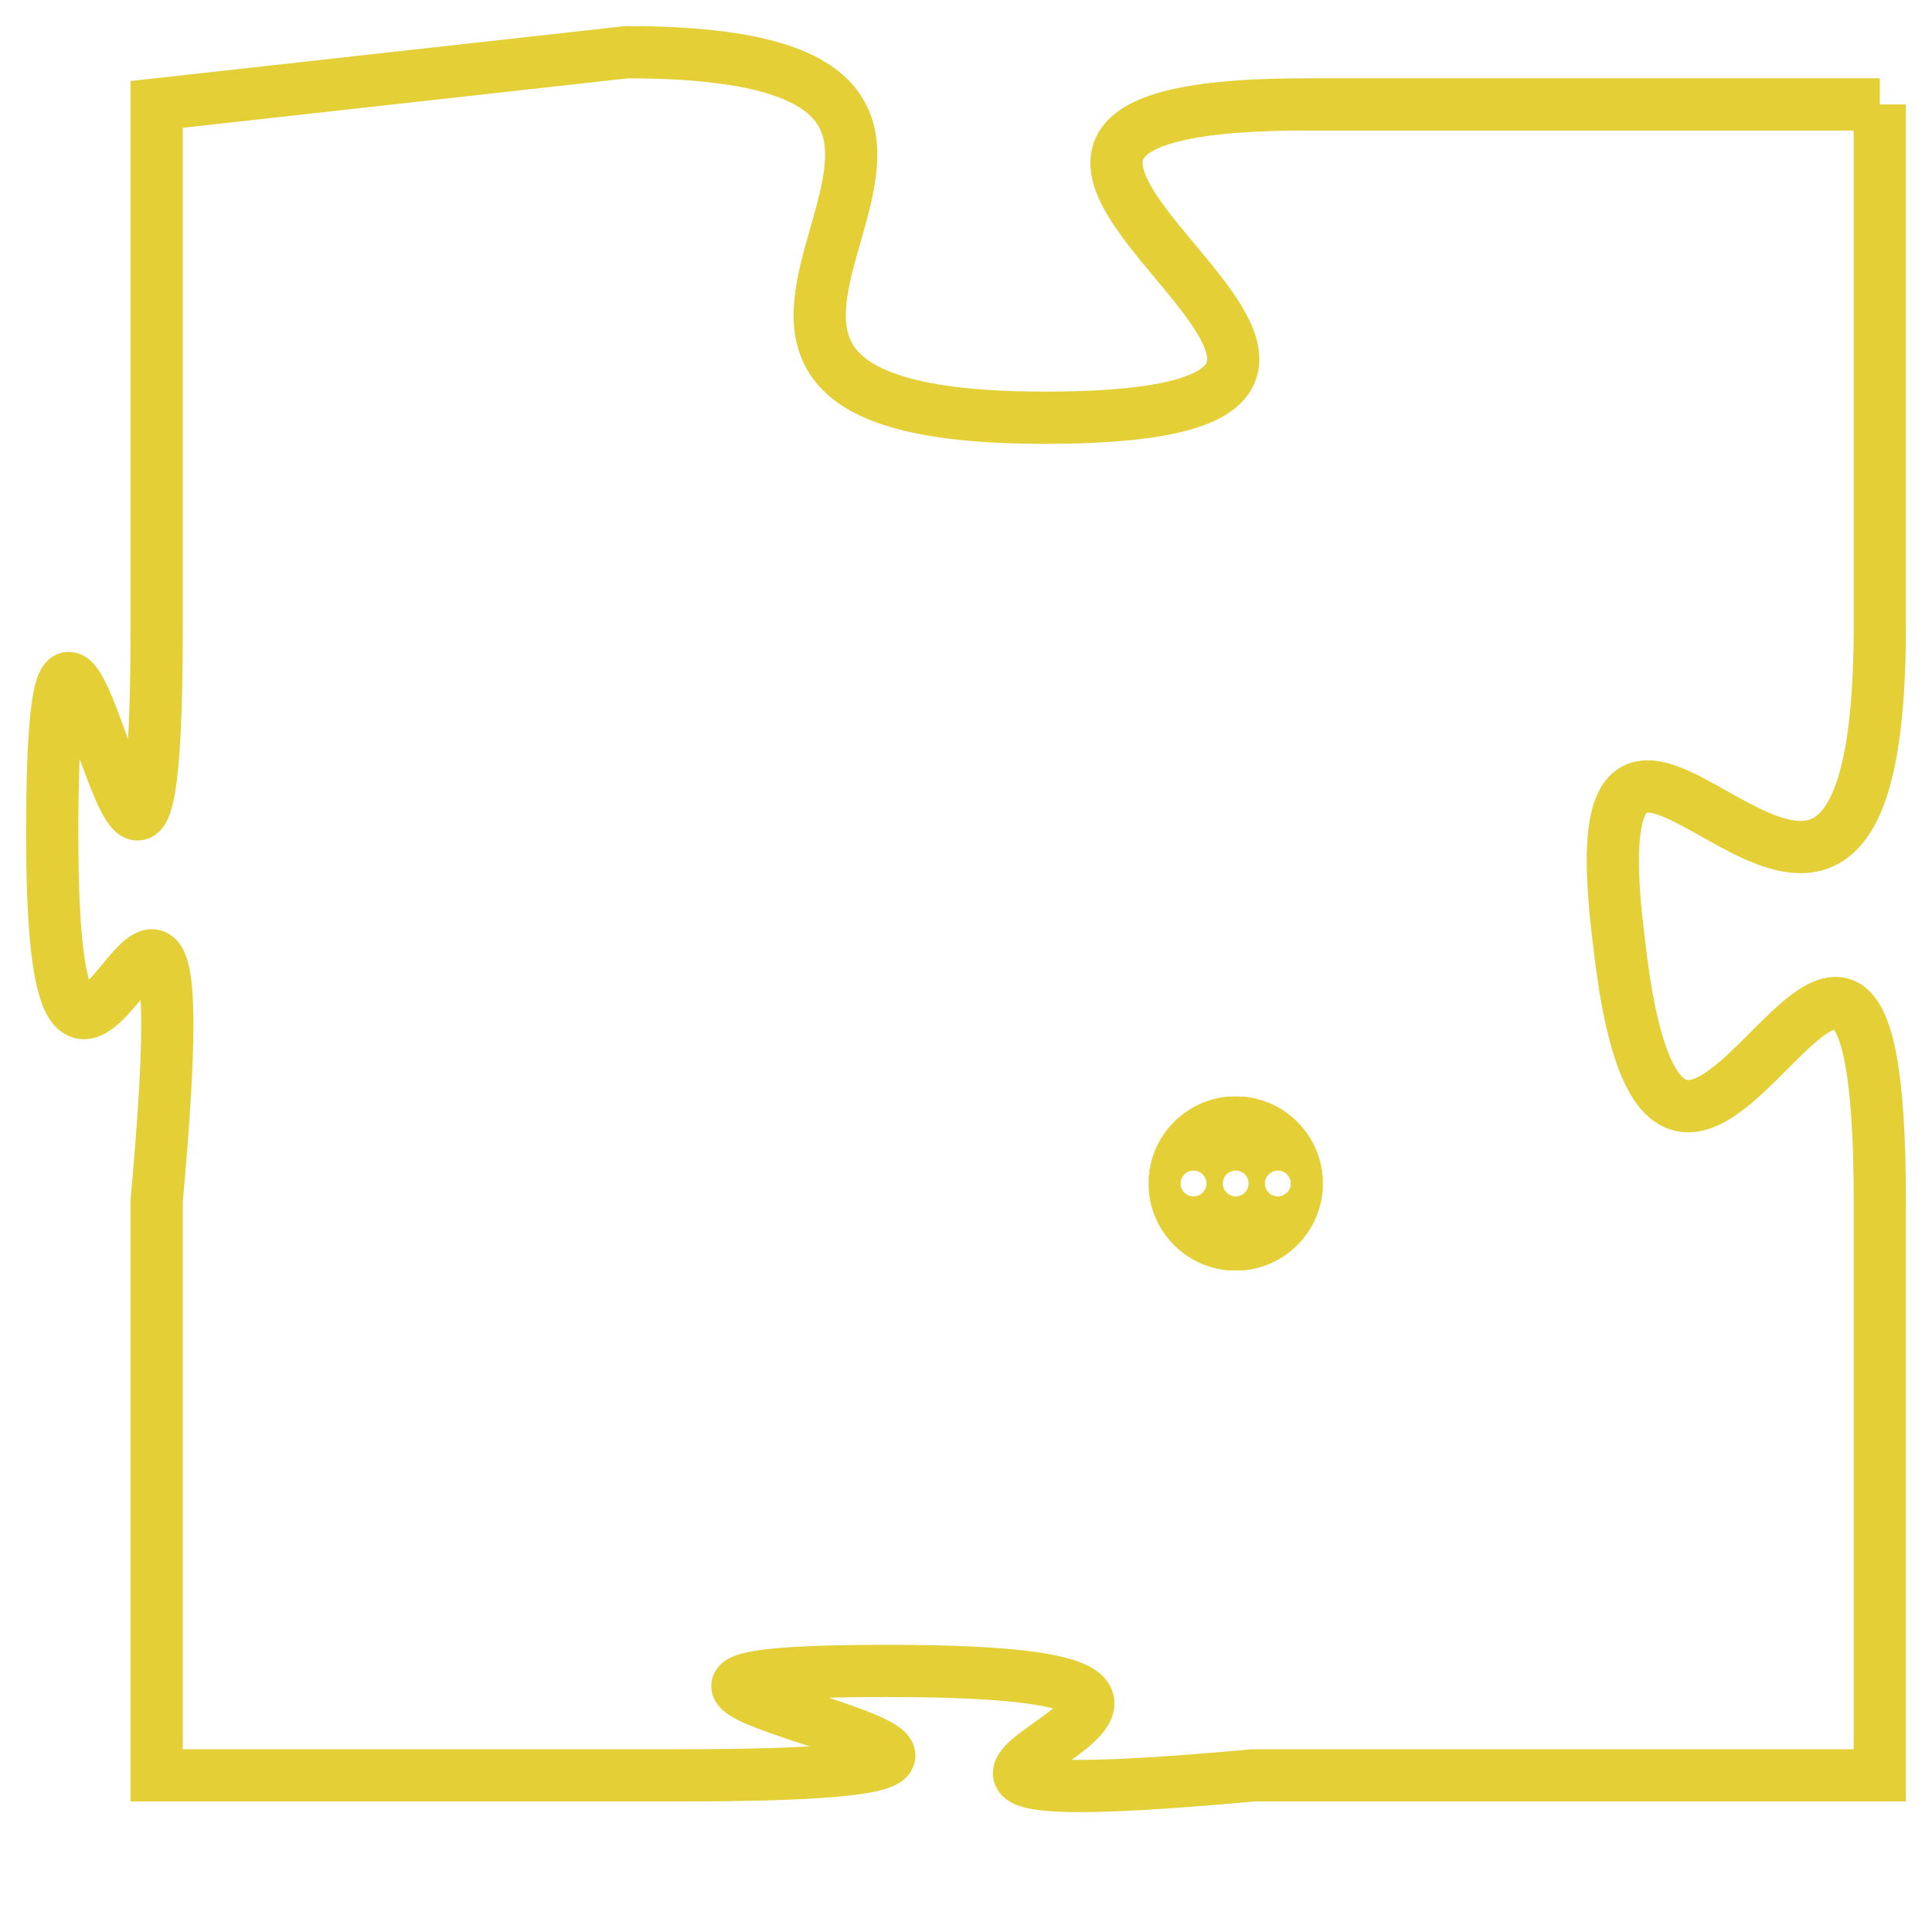 <svg version="1.1" xmlns="http://www.w3.org/2000/svg" xmlns:xlink="http://www.w3.org/1999/xlink" fill="transparent" x="0" y="0" width="350" height="350" preserveAspectRatio="xMinYMin slice"><style type="text/css">.links{fill:transparent;stroke: #E4CF37;}.links:hover{fill:#63D272; opacity:0.4;}</style><defs><g id="allt"><path id="t8541" d="M3036,2080 L3025,2080 C3015,2080 3030,2086 3020,2086 C3010,2086 3022,2079 3012,2079 L3003,2080 3003,2080 L3003,2090 C3003,2100 3001,2085 3001,2094 C3001,2103 3004,2090 3003,2101 L3003,2112 3003,2112 L3013,2112 C3024,2112 3008,2110 3017,2110 C3027,2110 3013,2113 3024,2112 L3036,2112 3036,2112 L3036,2101 C3036,2091 3032,2105 3031,2096 C3030,2088 3036,2100 3036,2090 L3036,2080"/></g><clipPath id="c" clipRule="evenodd" fill="transparent"><use href="#t8541"/></clipPath></defs><svg viewBox="3000 2078 37 36" preserveAspectRatio="xMinYMin meet"><svg width="4380" height="2430"><g><image crossorigin="anonymous" x="0" y="0" href="https://nftpuzzle.license-token.com/assets/completepuzzle.svg" width="100%" height="100%" /><g class="links"><use href="#t8541"/></g></g></svg><svg x="3022" y="2099" height="9%" width="9%" viewBox="0 0 330 330"><g><a xlink:href="https://nftpuzzle.license-token.com/" class="links"><title>See the most innovative NFT based token software licensing project</title><path fill="#E4CF37" id="more" d="M165,0C74.019,0,0,74.019,0,165s74.019,165,165,165s165-74.019,165-165S255.981,0,165,0z M85,190 c-13.785,0-25-11.215-25-25s11.215-25,25-25s25,11.215,25,25S98.785,190,85,190z M165,190c-13.785,0-25-11.215-25-25 s11.215-25,25-25s25,11.215,25,25S178.785,190,165,190z M245,190c-13.785,0-25-11.215-25-25s11.215-25,25-25 c13.785,0,25,11.215,25,25S258.785,190,245,190z"></path></a></g></svg></svg></svg>
